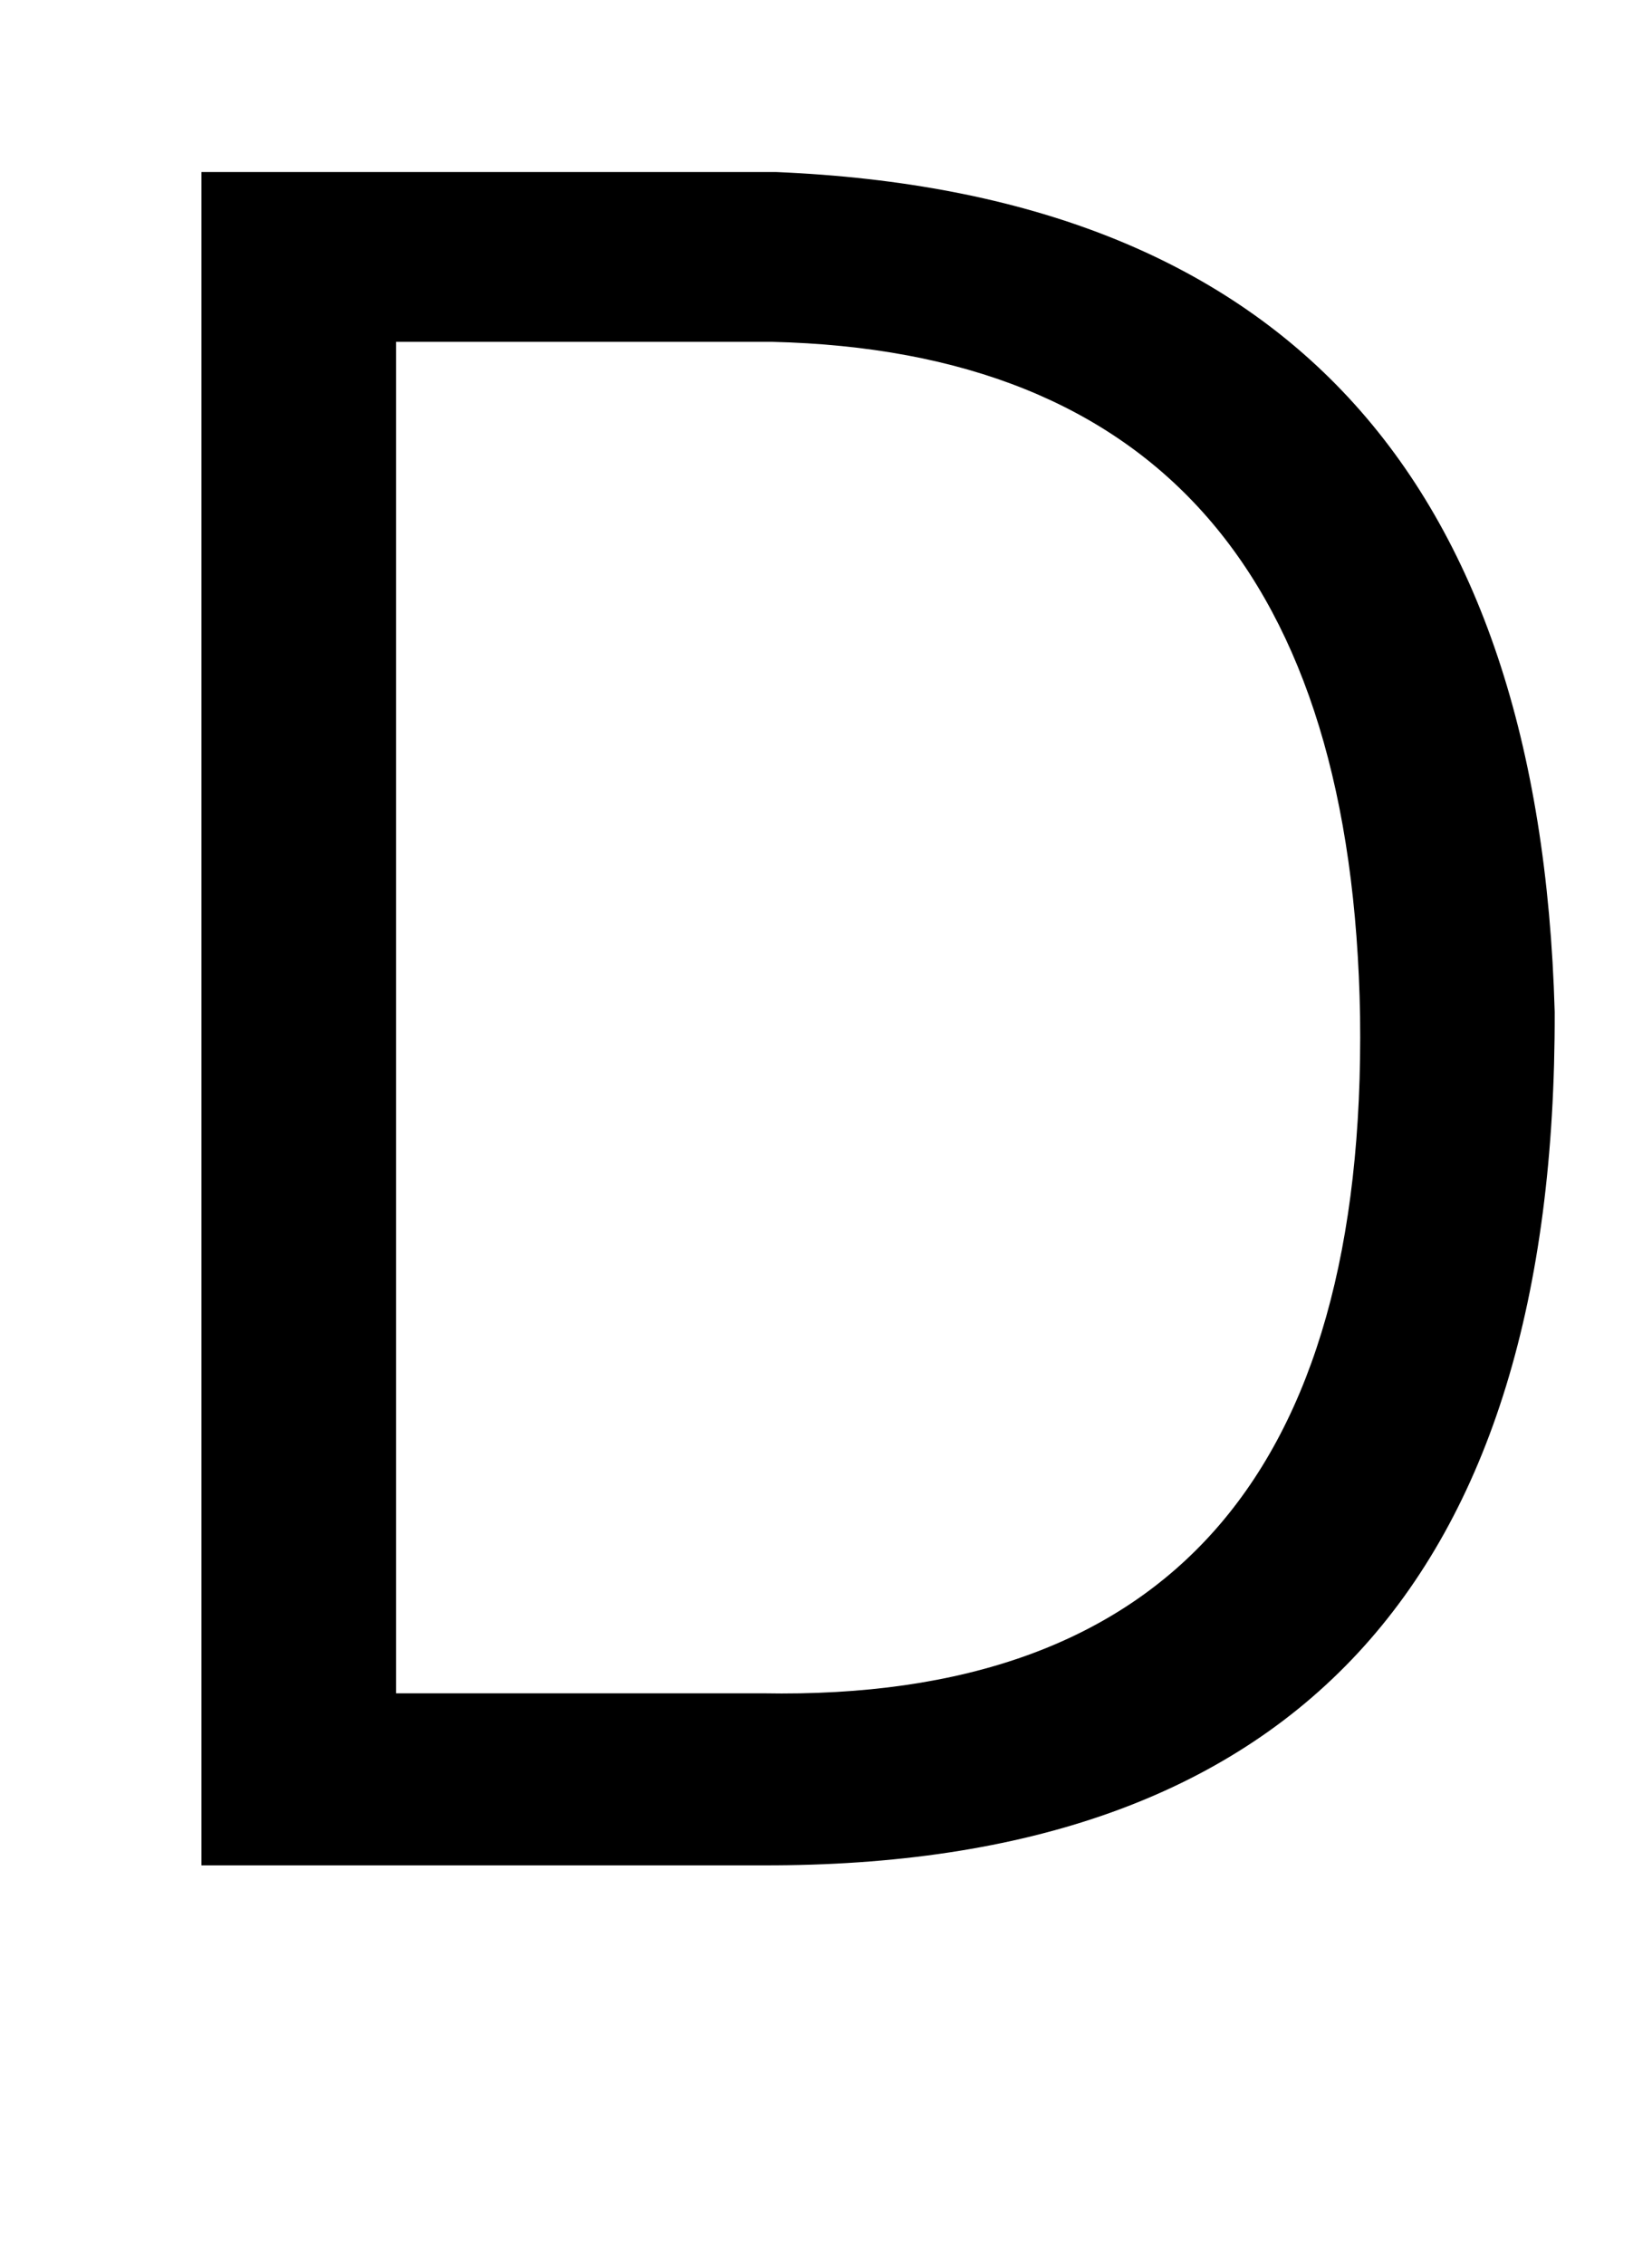 <?xml version="1.0" standalone="no"?>
<!DOCTYPE svg PUBLIC "-//W3C//DTD SVG 1.1//EN" "http://www.w3.org/Graphics/SVG/1.1/DTD/svg11.dtd" >
<svg xmlns="http://www.w3.org/2000/svg" xmlns:xlink="http://www.w3.org/1999/xlink" version="1.1" viewBox="-10 0 730 1000">
   <path fill="currentColor"
d="M331 151h-166v597h162q268 5 264 -299q-5 -292 -260 -298zM327 824h-248v-748h254q334 14 344 371q1 378 -350 377z" />
</svg>
